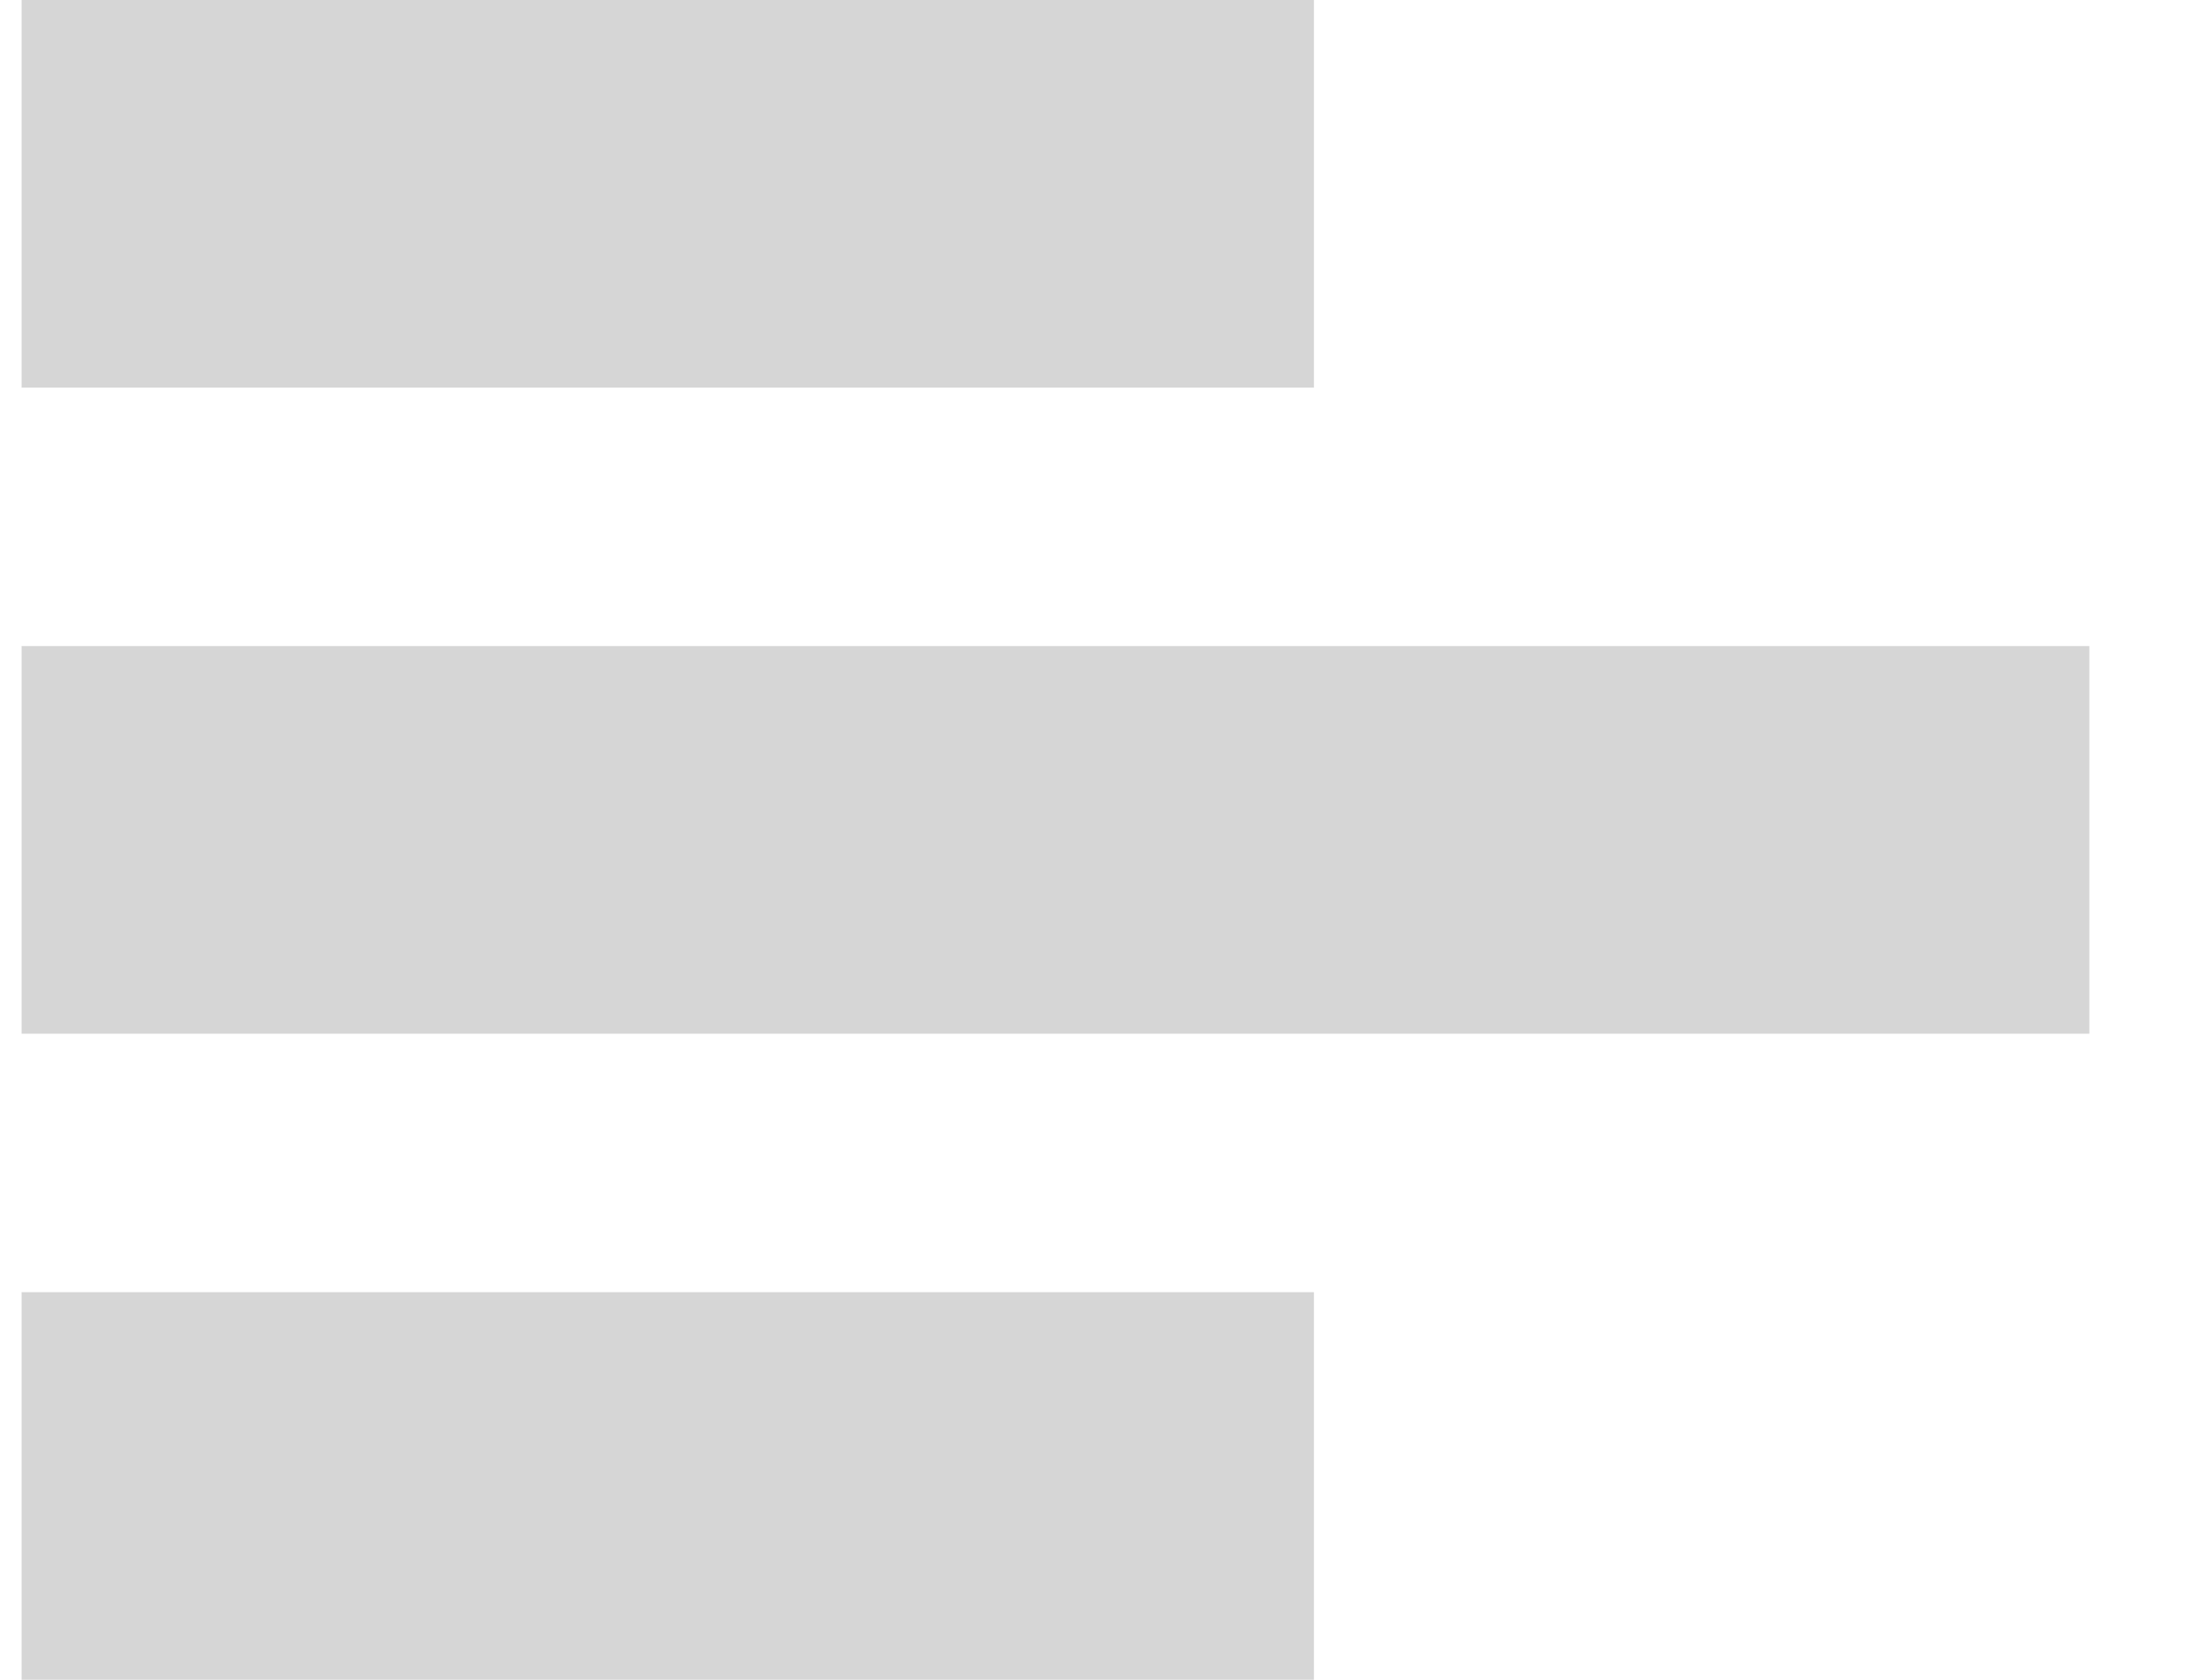 <svg width="17" height="13" viewBox="0 0 17 13" fill="none" xmlns="http://www.w3.org/2000/svg">
<rect x="0.167" width="10" height="3" fill="#D6D6D6"/>
<rect x="0.167" y="5" width="16" height="3" fill="#D6D6D6"/>
<rect x="0.167" y="10" width="10" height="3" fill="#D6D6D6"/>
</svg>

